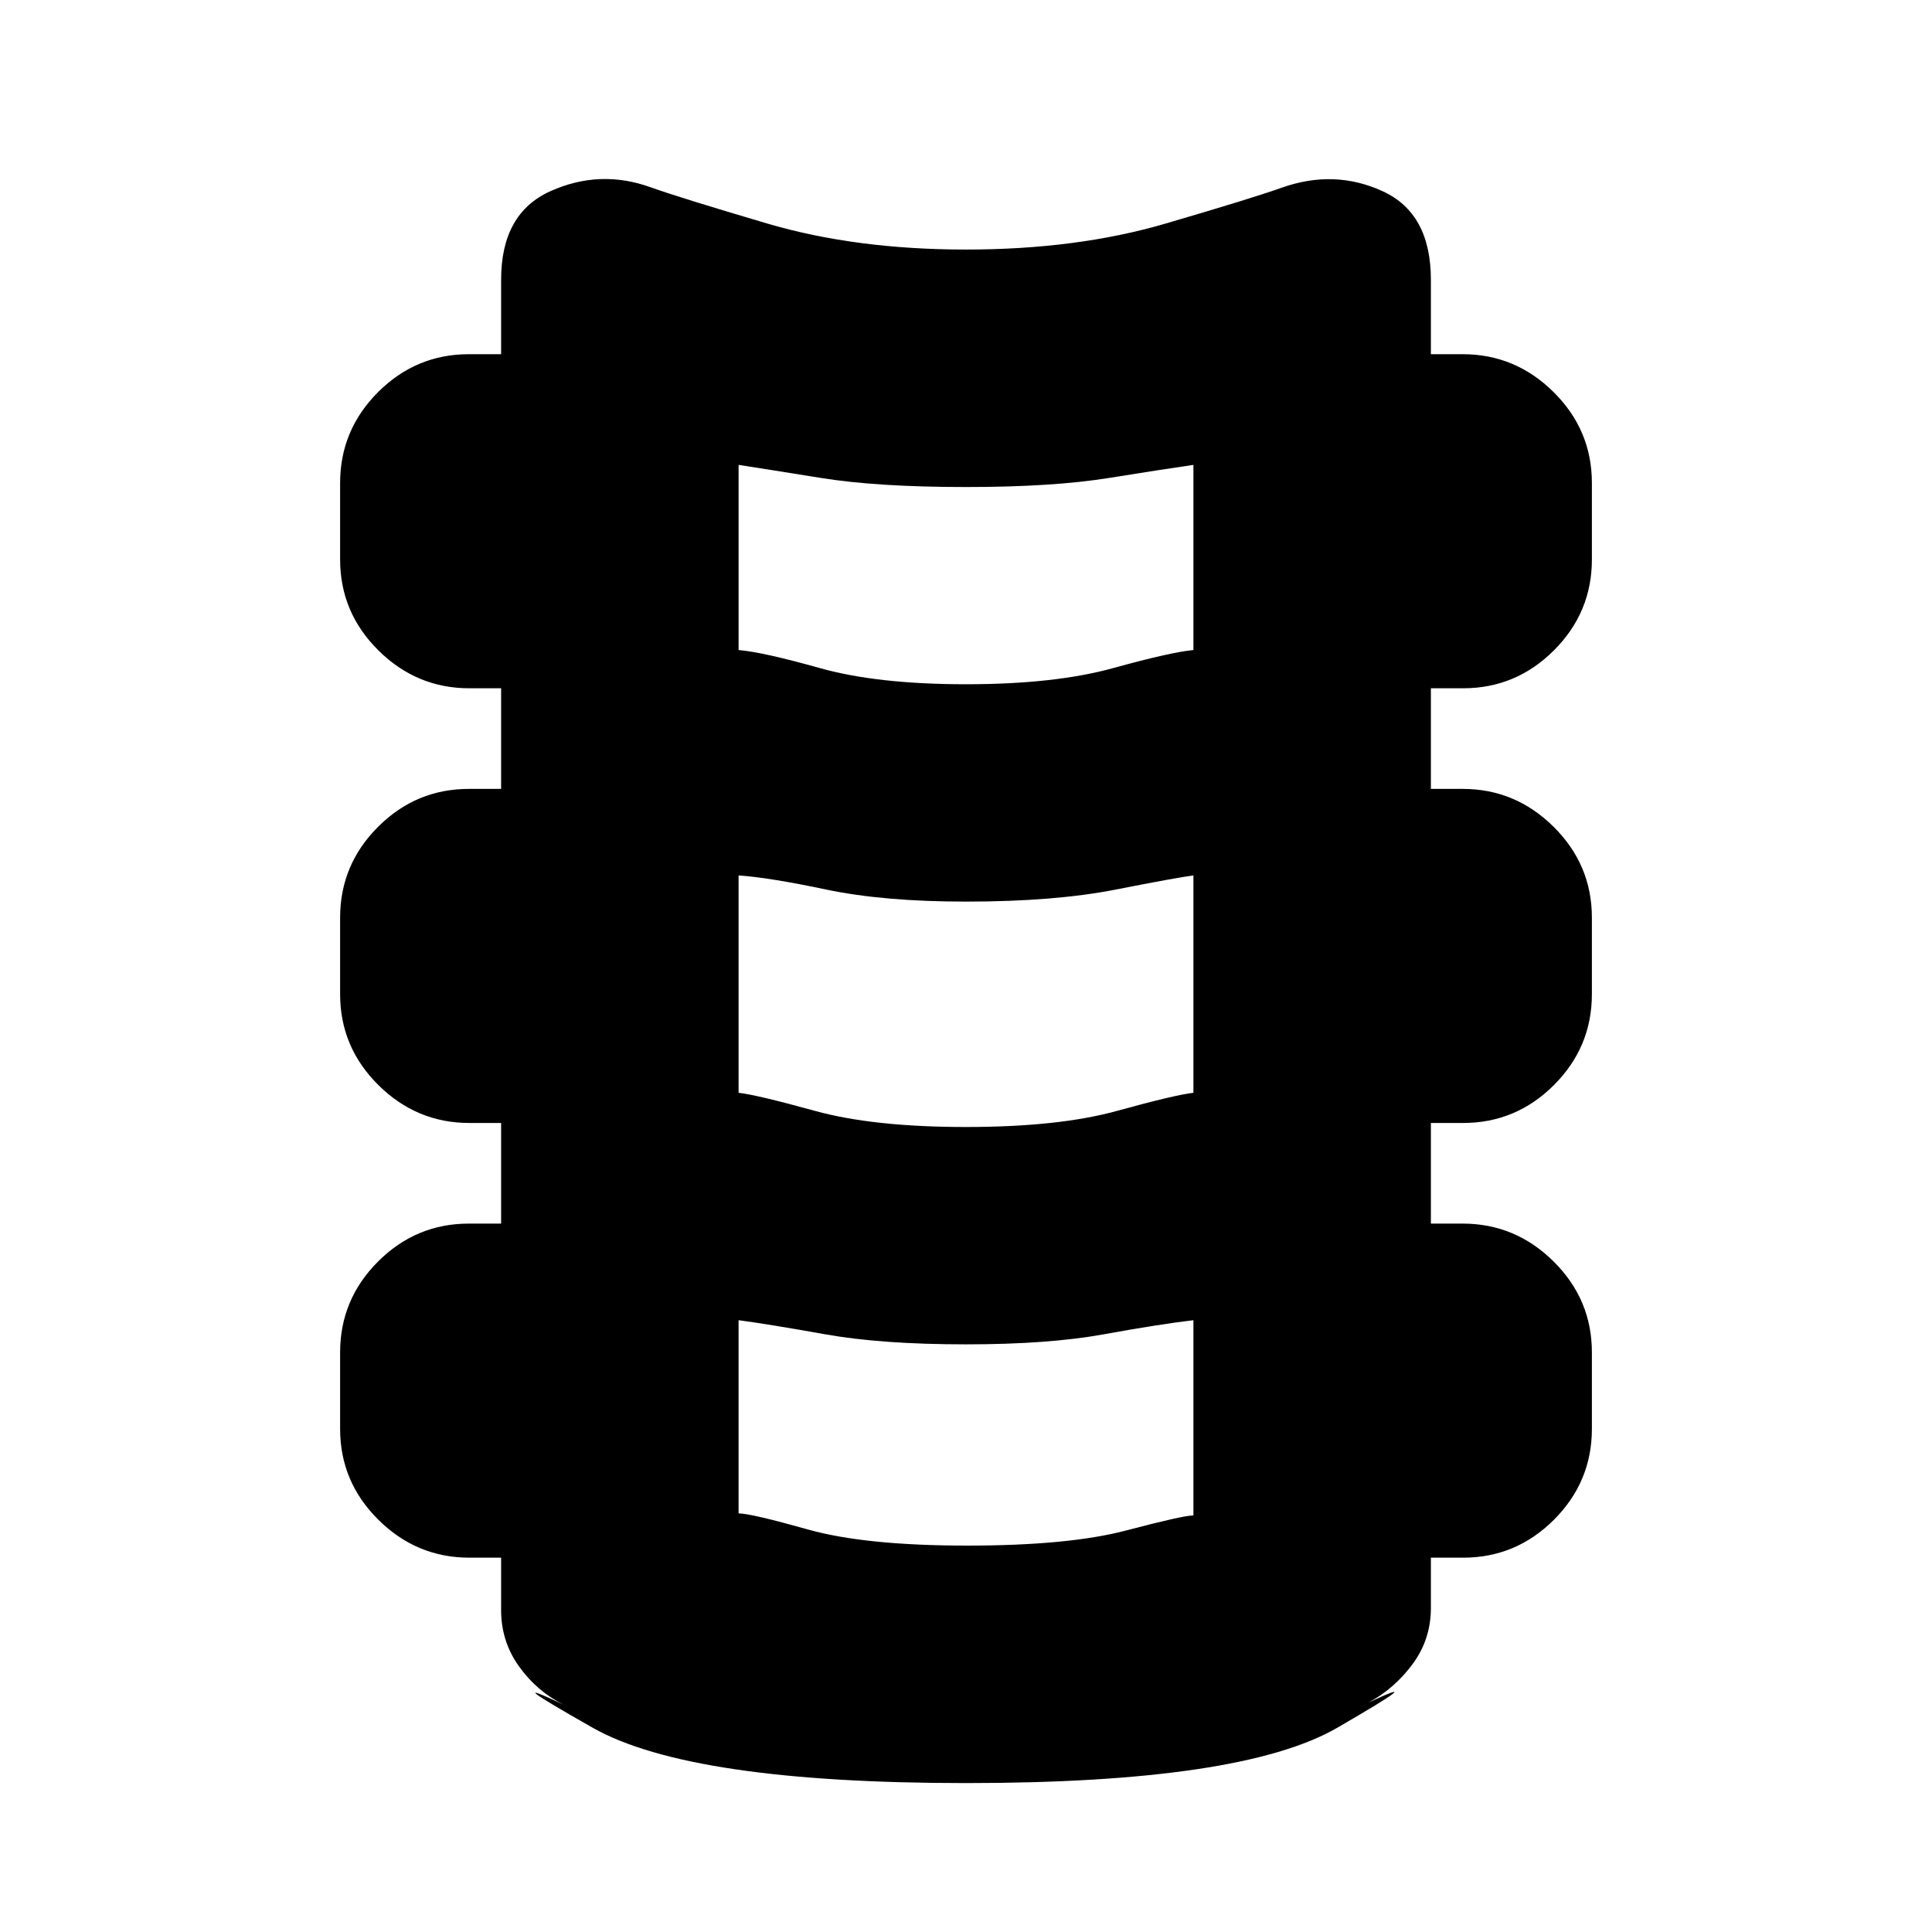 <svg xmlns="http://www.w3.org/2000/svg" height="20" viewBox="0 -960 960 960" width="20"><path d="M480-74q-137 0-185.5-27.5T280-113q-13.08-6.46-22.04-18.88Q249-144.3 249-160v-26h-15.79Q207-186 188-204.85T169-250v-38q0-26.3 18.85-45.15Q206.7-352 233-352h16v-50h-15.79Q207-402 188-420.85T169-466v-38q0-26.3 18.85-45.15Q206.7-568 233-568h16v-50h-15.79Q207-618 188-636.85T169-682v-38q0-26.3 18.85-45.15Q206.7-784 233-784h16v-37q0-33 24.5-44t49.64-2Q337-862 381-849t99 13q55 0 98.98-12.86 43.97-12.87 57.88-17.87Q663-876 687-865t24 44v37h15.79Q753-784 772-765.15T791-720v38q0 26.3-18.85 45.15Q753.3-618 727-618h-16v50h15.79Q753-568 772-549.15T791-504v38q0 26.3-18.85 45.15Q753.3-402 727-402h-16v50h15.79Q753-352 772-333.15T791-288v38q0 26.3-18.85 45.15Q753.3-186 727-186h-16v25q0 15.5-9 27.75T680-114q32-15-15.5 12.5T480-74Zm0-546q44 0 73-8t40-9v-92q-14 2-42 6.5t-71 4.5q-44 0-72-4.5t-41-6.5v92q12 1 40.5 9t72.5 8Zm0 220q46 0 75-8t38-9v-108q-8 1-38.5 7t-74.5 6q-41 0-69.5-6t-43.5-7v108q9 1 38 9t75 8Zm.5 208q50.5 0 79-7.5T593-207v-97q-17 2-44.5 7t-68.5 5q-42 0-70-5t-43-7v96q6 0 34.5 8t79 8Z"/></svg>